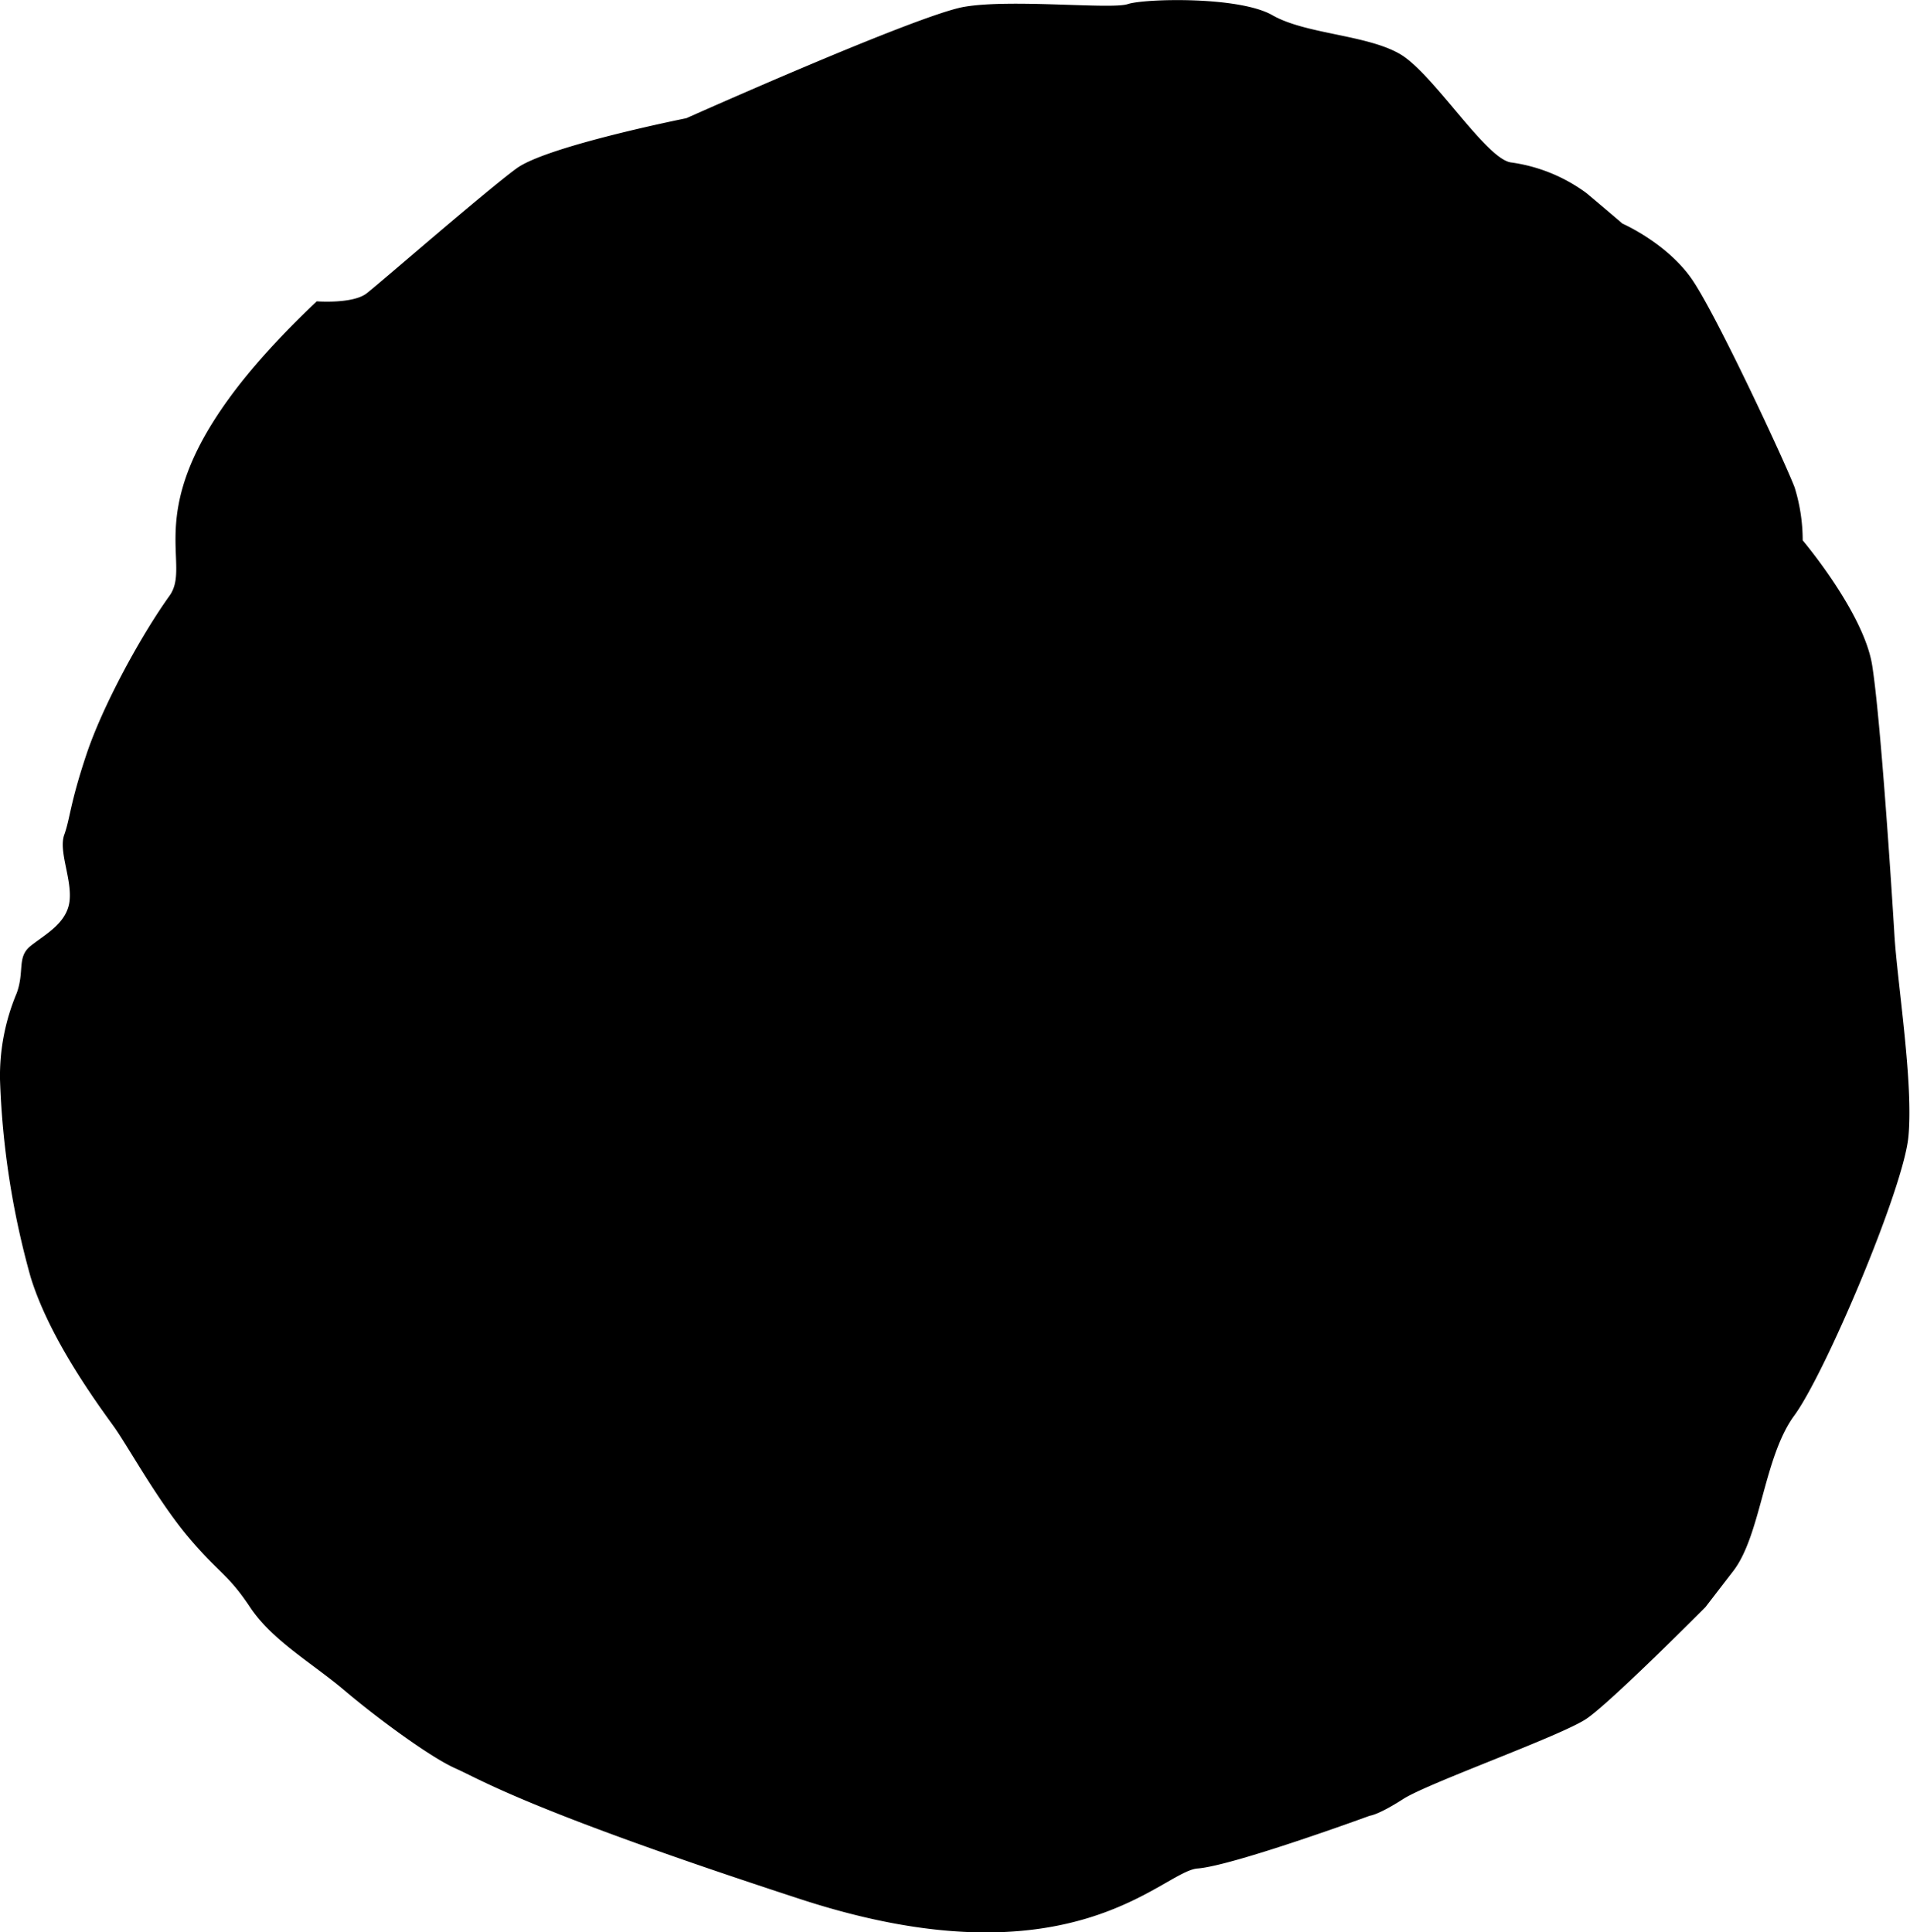 <svg xmlns="http://www.w3.org/2000/svg" viewBox="0 0 237.8 240.59"><g id="圖層_2" data-name="圖層 2"><g id="圖層_1-2" data-name="圖層 1"><path d="M39.44,37.52s4.49.35,6.22-1,14.88-12.8,18.68-15.57,21.11-6.23,21.11-6.23S114.16,1.89,120,.86s18.33.34,20.41-.35,13.84-1,18,1.38,11.76,2.42,15.91,4.85,10.73,13.14,13.84,13.49a20.52,20.52,0,0,1,9.34,3.8c2.07,1.73,4.5,3.81,4.5,3.81s5.53,2.42,8.64,6.92,11.77,23.17,12.8,25.94a22.36,22.36,0,0,1,1,6.58s7.61,9,8.65,15.56,2.42,27.68,2.77,33.56,2.42,18.68,1.73,25.25-10.38,29.41-14.19,34.59-4.15,14.88-7.61,19.38l-3.46,4.49S200.64,211.88,197.53,214s-19.72,8-22.83,10-4.15,2.08-4.15,2.08-17,6.23-21.45,6.57-15.57,14.88-49.47,3.81-39.78-14.88-42.9-16.26S47.05,214,42.9,210.49s-9-6.22-11.77-10.38-3.8-4.15-7.61-8.64-7.61-11.42-9.34-13.84S6.23,166.9,3.81,159A103.63,103.63,0,0,1,0,134.39a26.57,26.57,0,0,1,2.08-10.73c1-2.76,0-4.49,1.73-5.88S8.3,115,8.65,112.25,7.26,106,8,103.94s.69-3.8,2.76-10S17.64,79,21.1,74.19,14.53,61.05,39.44,37.52Z"/></g></g></svg>